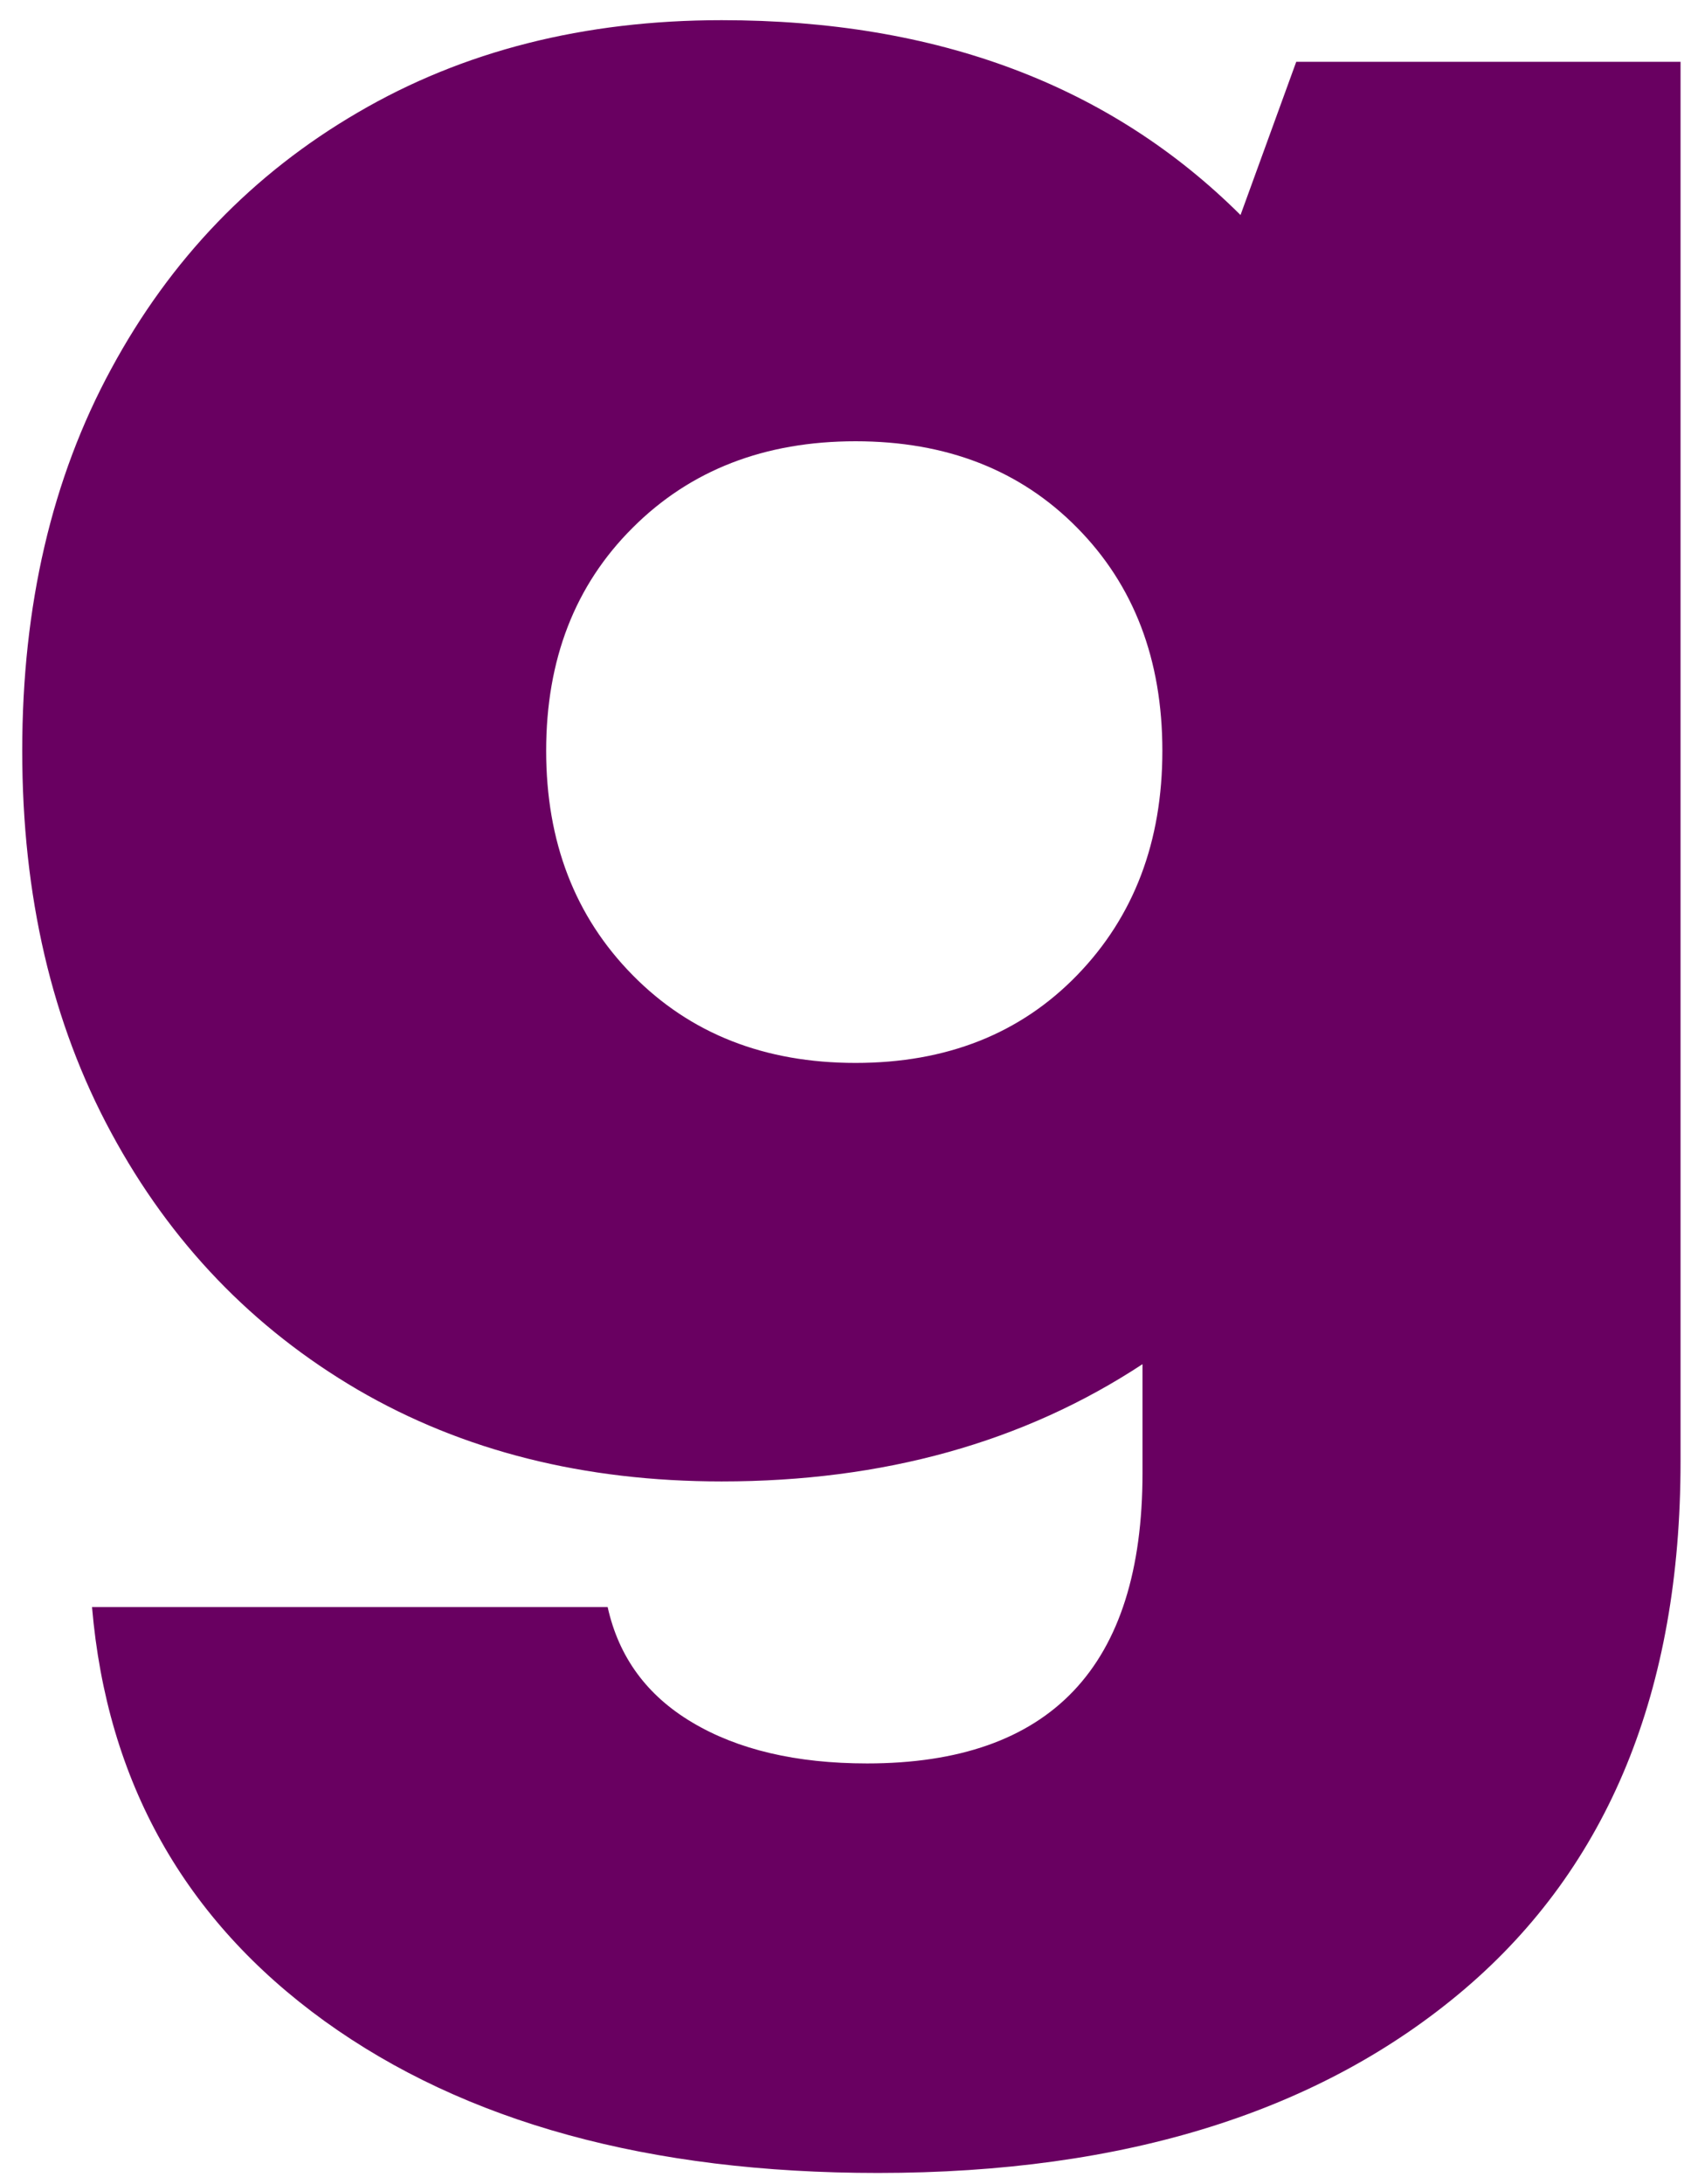 <svg width="55" height="71" viewBox="0 0 55 71" fill="none" xmlns="http://www.w3.org/2000/svg">
<path d="M28.556 70.635C21.124 70.635 15.124 68.99 10.556 65.698C5.999 62.406 3.478 57.917 2.993 52.24H19.764C20.124 53.865 21.04 55.115 22.514 55.99C23.999 56.875 25.895 57.323 28.202 57.323C34.171 57.323 37.16 54.177 37.16 47.885V44.344C33.296 46.885 28.733 48.156 23.473 48.156C18.999 48.156 15.056 47.167 11.639 45.177C8.223 43.177 5.546 40.396 3.618 36.823C1.686 33.255 0.723 29.115 0.723 24.406C0.723 19.688 1.686 15.547 3.618 11.99C5.546 8.422 8.223 5.646 11.639 3.656C15.056 1.656 18.999 0.656 23.473 0.656C30.483 0.656 36.108 2.771 40.348 6.99L42.16 2.01H54.66V47.51C54.66 54.953 52.316 60.667 47.639 64.656C42.957 68.641 36.598 70.635 28.556 70.635ZM17.764 24.406C17.764 27.365 18.702 29.797 20.577 31.698C22.452 33.604 24.869 34.552 27.827 34.552C30.785 34.552 33.186 33.604 35.035 31.698C36.879 29.797 37.806 27.365 37.806 24.406C37.806 21.438 36.879 19.021 35.035 17.156C33.186 15.281 30.785 14.344 27.827 14.344C24.869 14.344 22.452 15.281 20.577 17.156C18.702 19.021 17.764 21.438 17.764 24.406Z" fill="#690061"/>
</svg>
